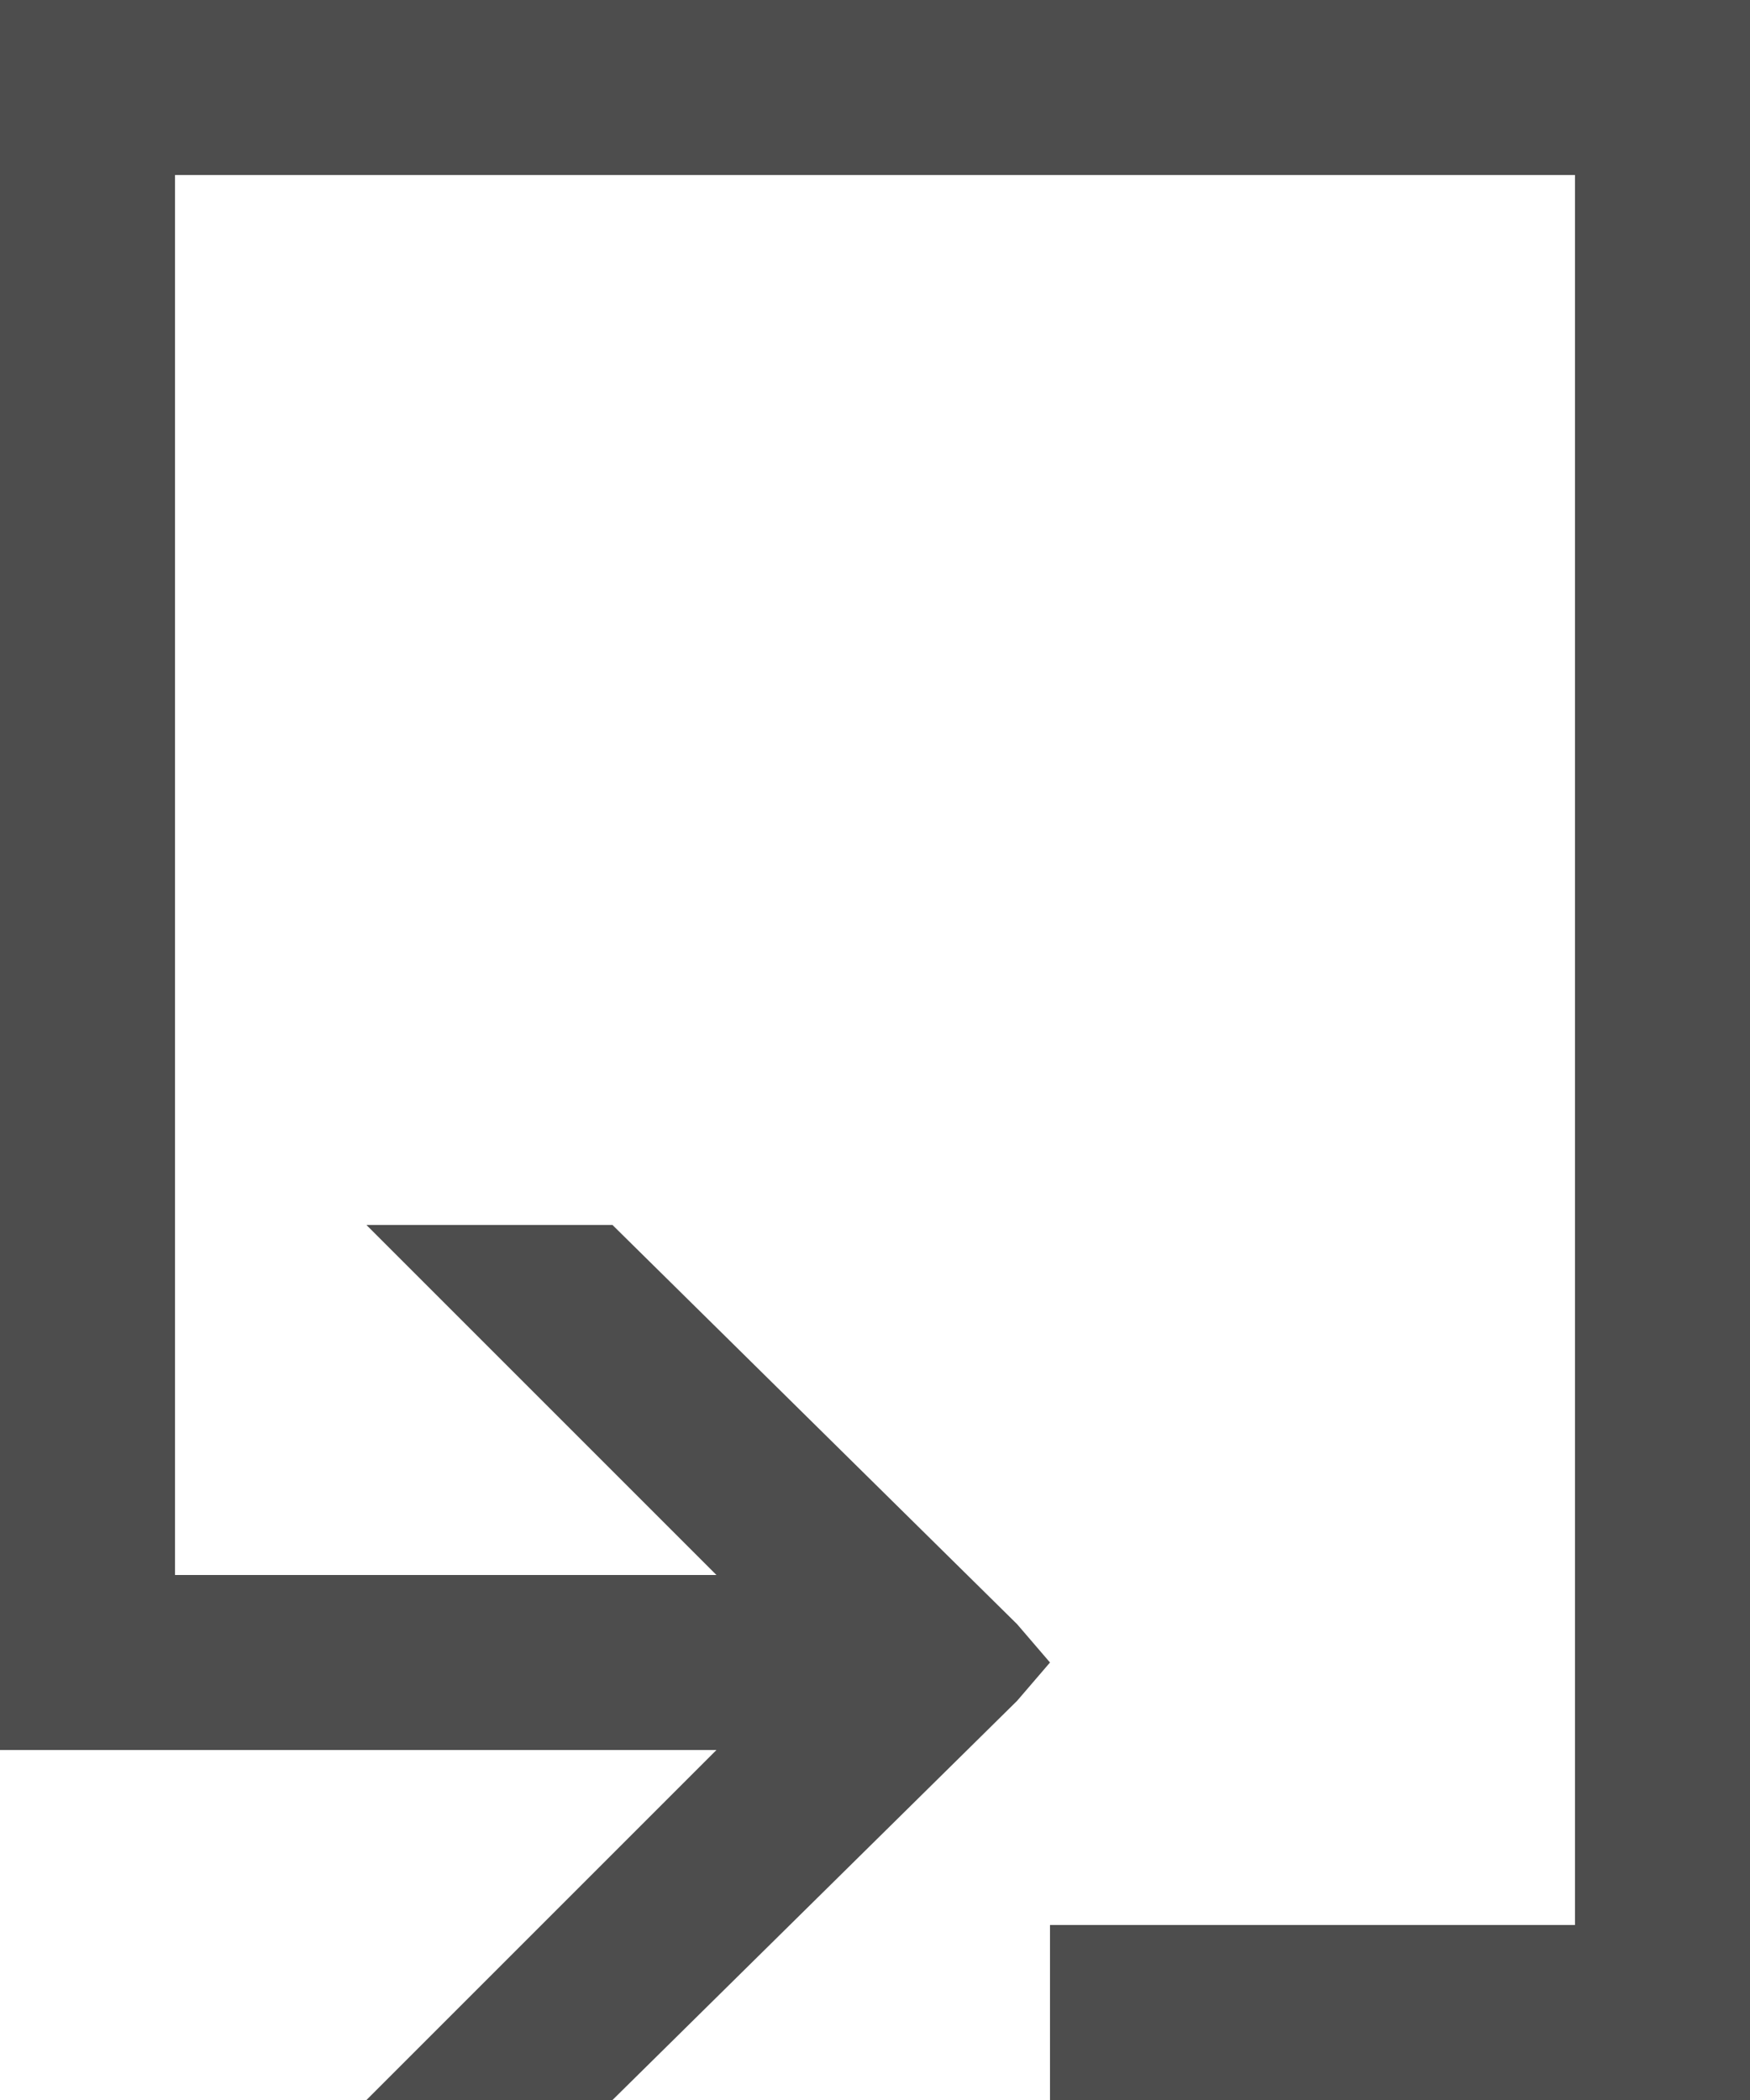 <?xml version="1.0" encoding="UTF-8"?>
<svg xmlns="http://www.w3.org/2000/svg" xmlns:xlink="http://www.w3.org/1999/xlink" width="10pt" height="12pt" viewBox="0 0 10 12" version="1.1">
<g id="surface1">
<path style=" stroke:none;fill-rule:nonzero;fill:rgb(30.196%,30.196%,30.196%);fill-opacity:1;" d="M 0 0 L 0 10 L 4.094 10 L 2.094 12 L 3.5 12 L 5.812 9.719 L 6 9.5 L 5.812 9.281 L 3.5 7 L 2.094 7 L 4.094 9 L 1 9 L 1 1 L 9 1 L 9 11 L 6 11 L 6 12 L 10 12 L 10 0 Z M 0 0 "/>
</g>
</svg>
